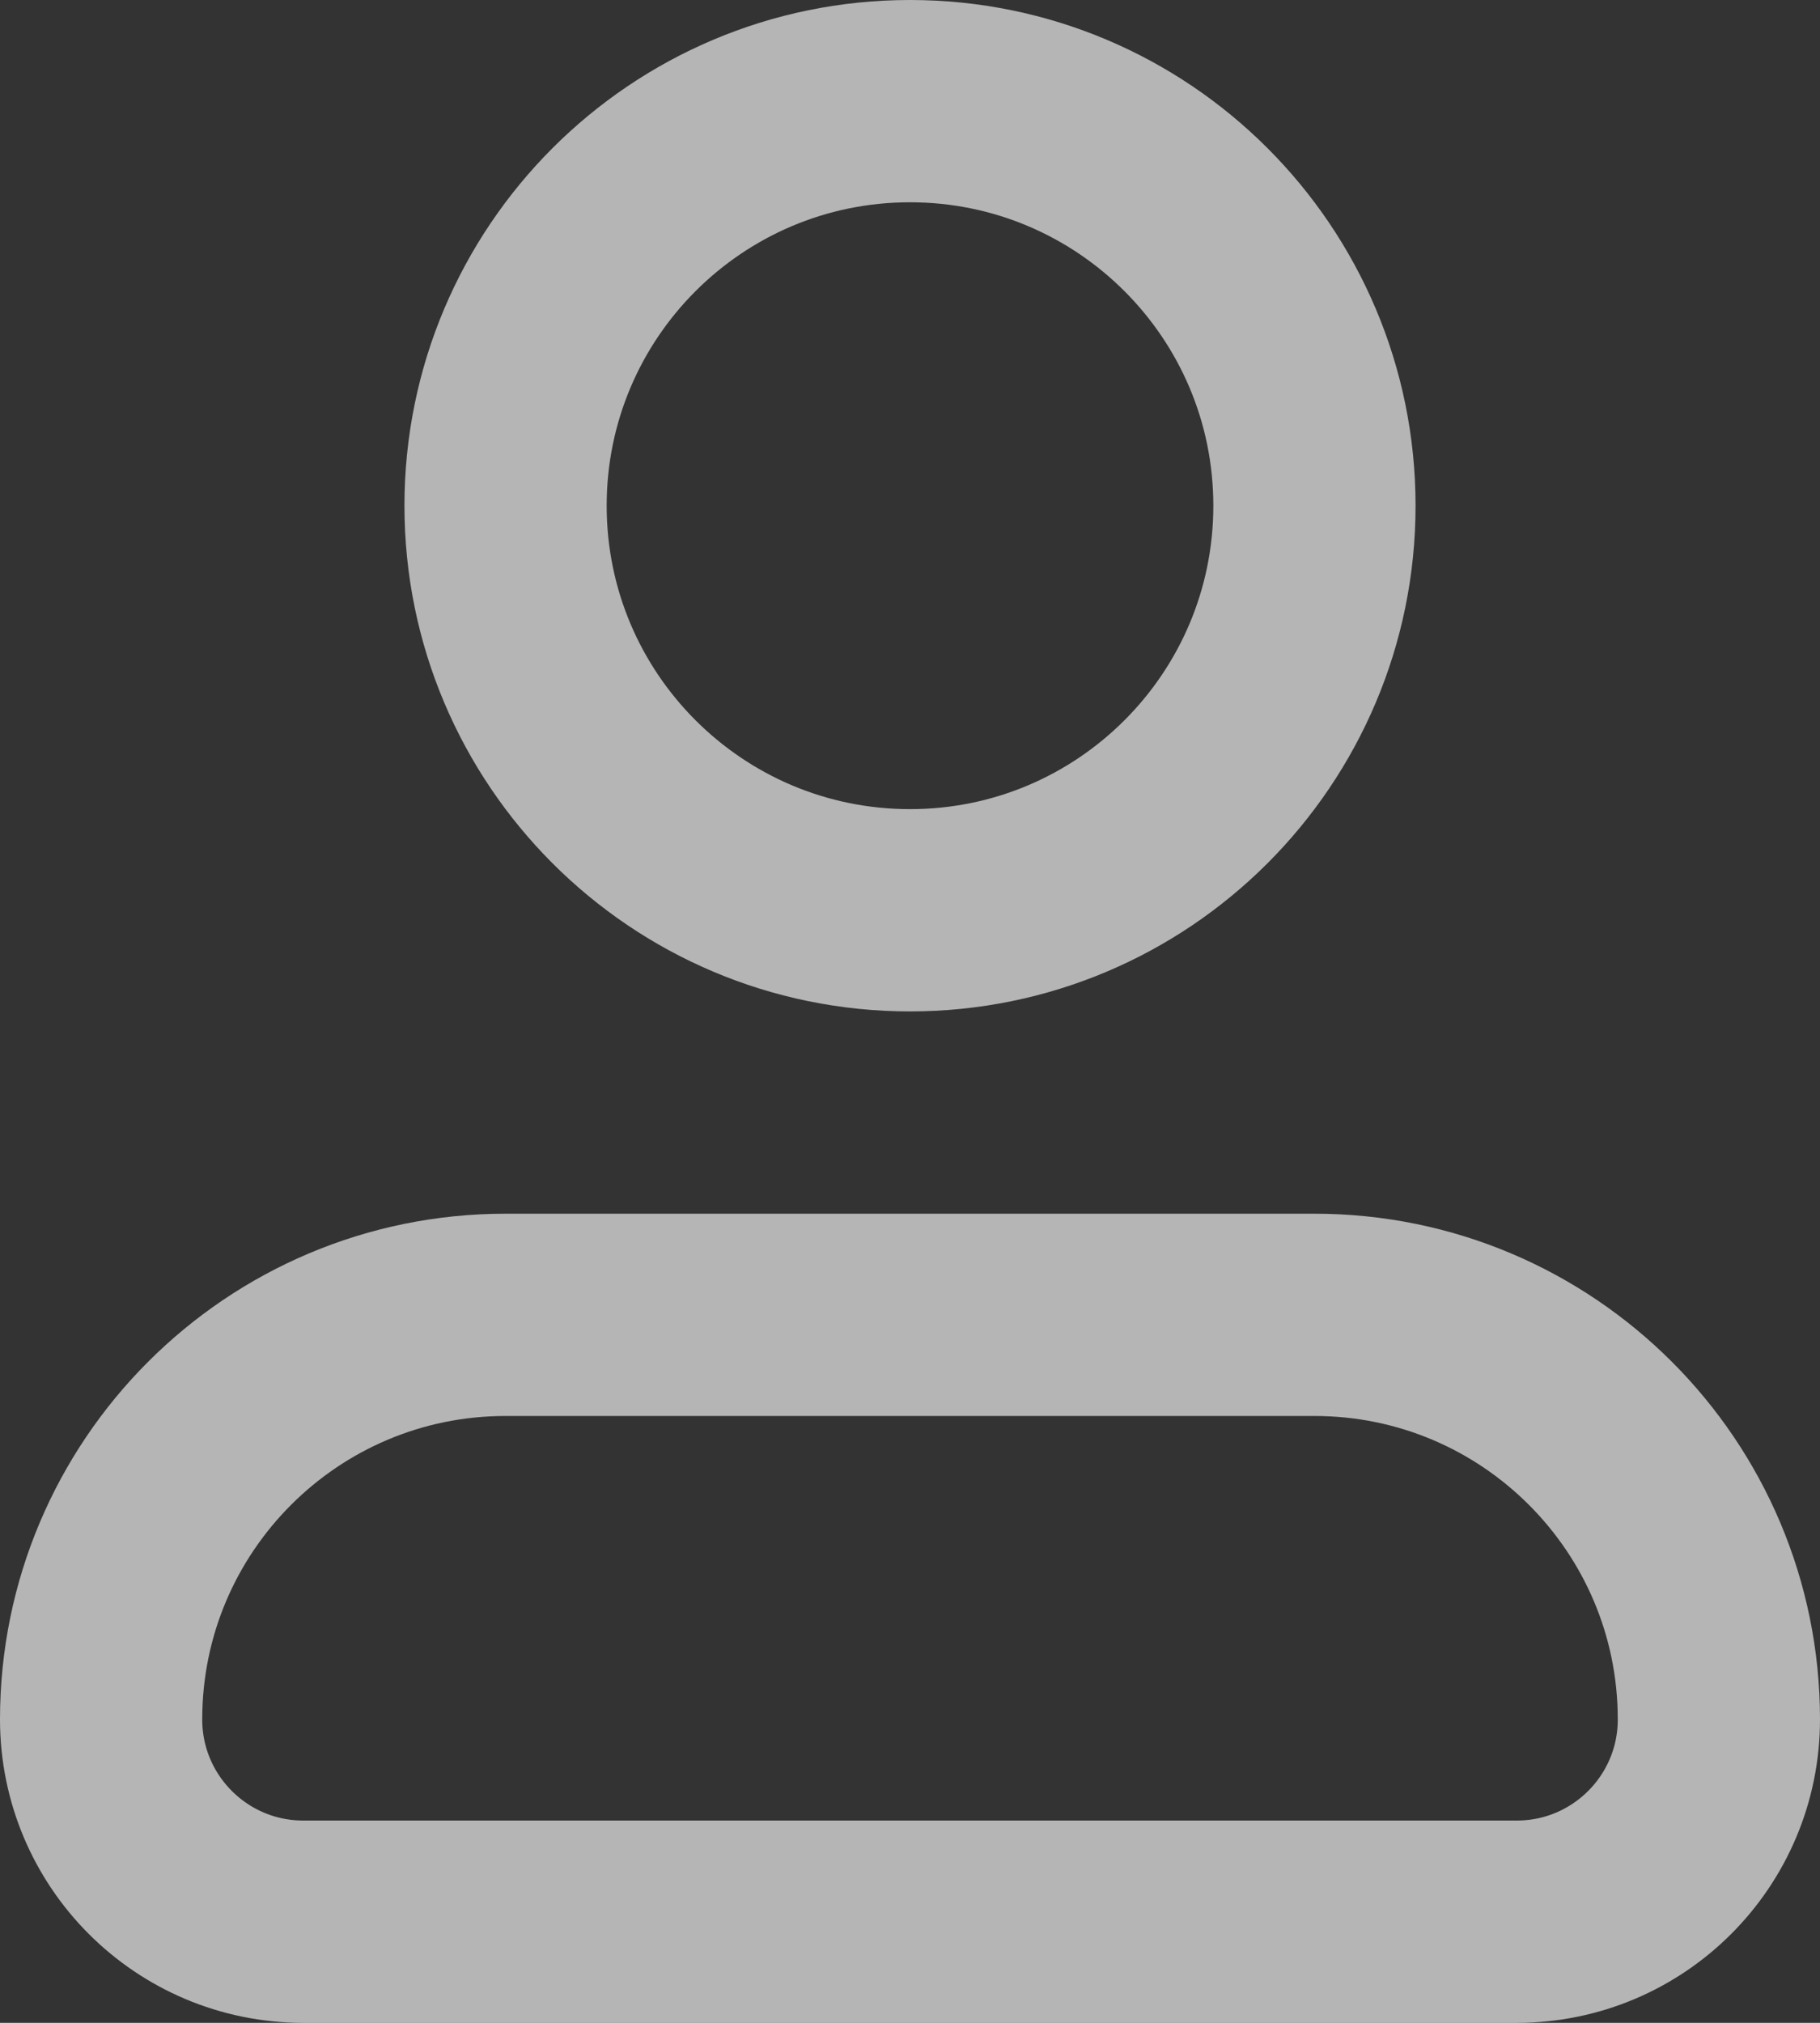 <svg width="18" height="20" viewBox="0 0 18 20" fill="none" xmlns="http://www.w3.org/2000/svg">
<rect x="0" y="0" width="18" height="20" fill="#333333" stroke="none"/>
<path d="M13 5C13 7.209 11.209 9 9 9C6.791 9 5 7.209 5 5C5 2.791 6.791 1 9 1C11.209 1 13 2.791 13 5Z" stroke="white" stroke-opacity="0.64" stroke-width="2" stroke-linecap="round" stroke-linejoin="round"/>
<path d="M13 13H5C2.791 13 1 14.791 1 17C1 18.105 1.895 19 3 19H15C16.105 19 17 18.105 17 17C17 14.791 15.209 13 13 13Z" stroke="white" stroke-opacity="0.64" stroke-width="2" stroke-linecap="round" stroke-linejoin="round"/>
</svg>
